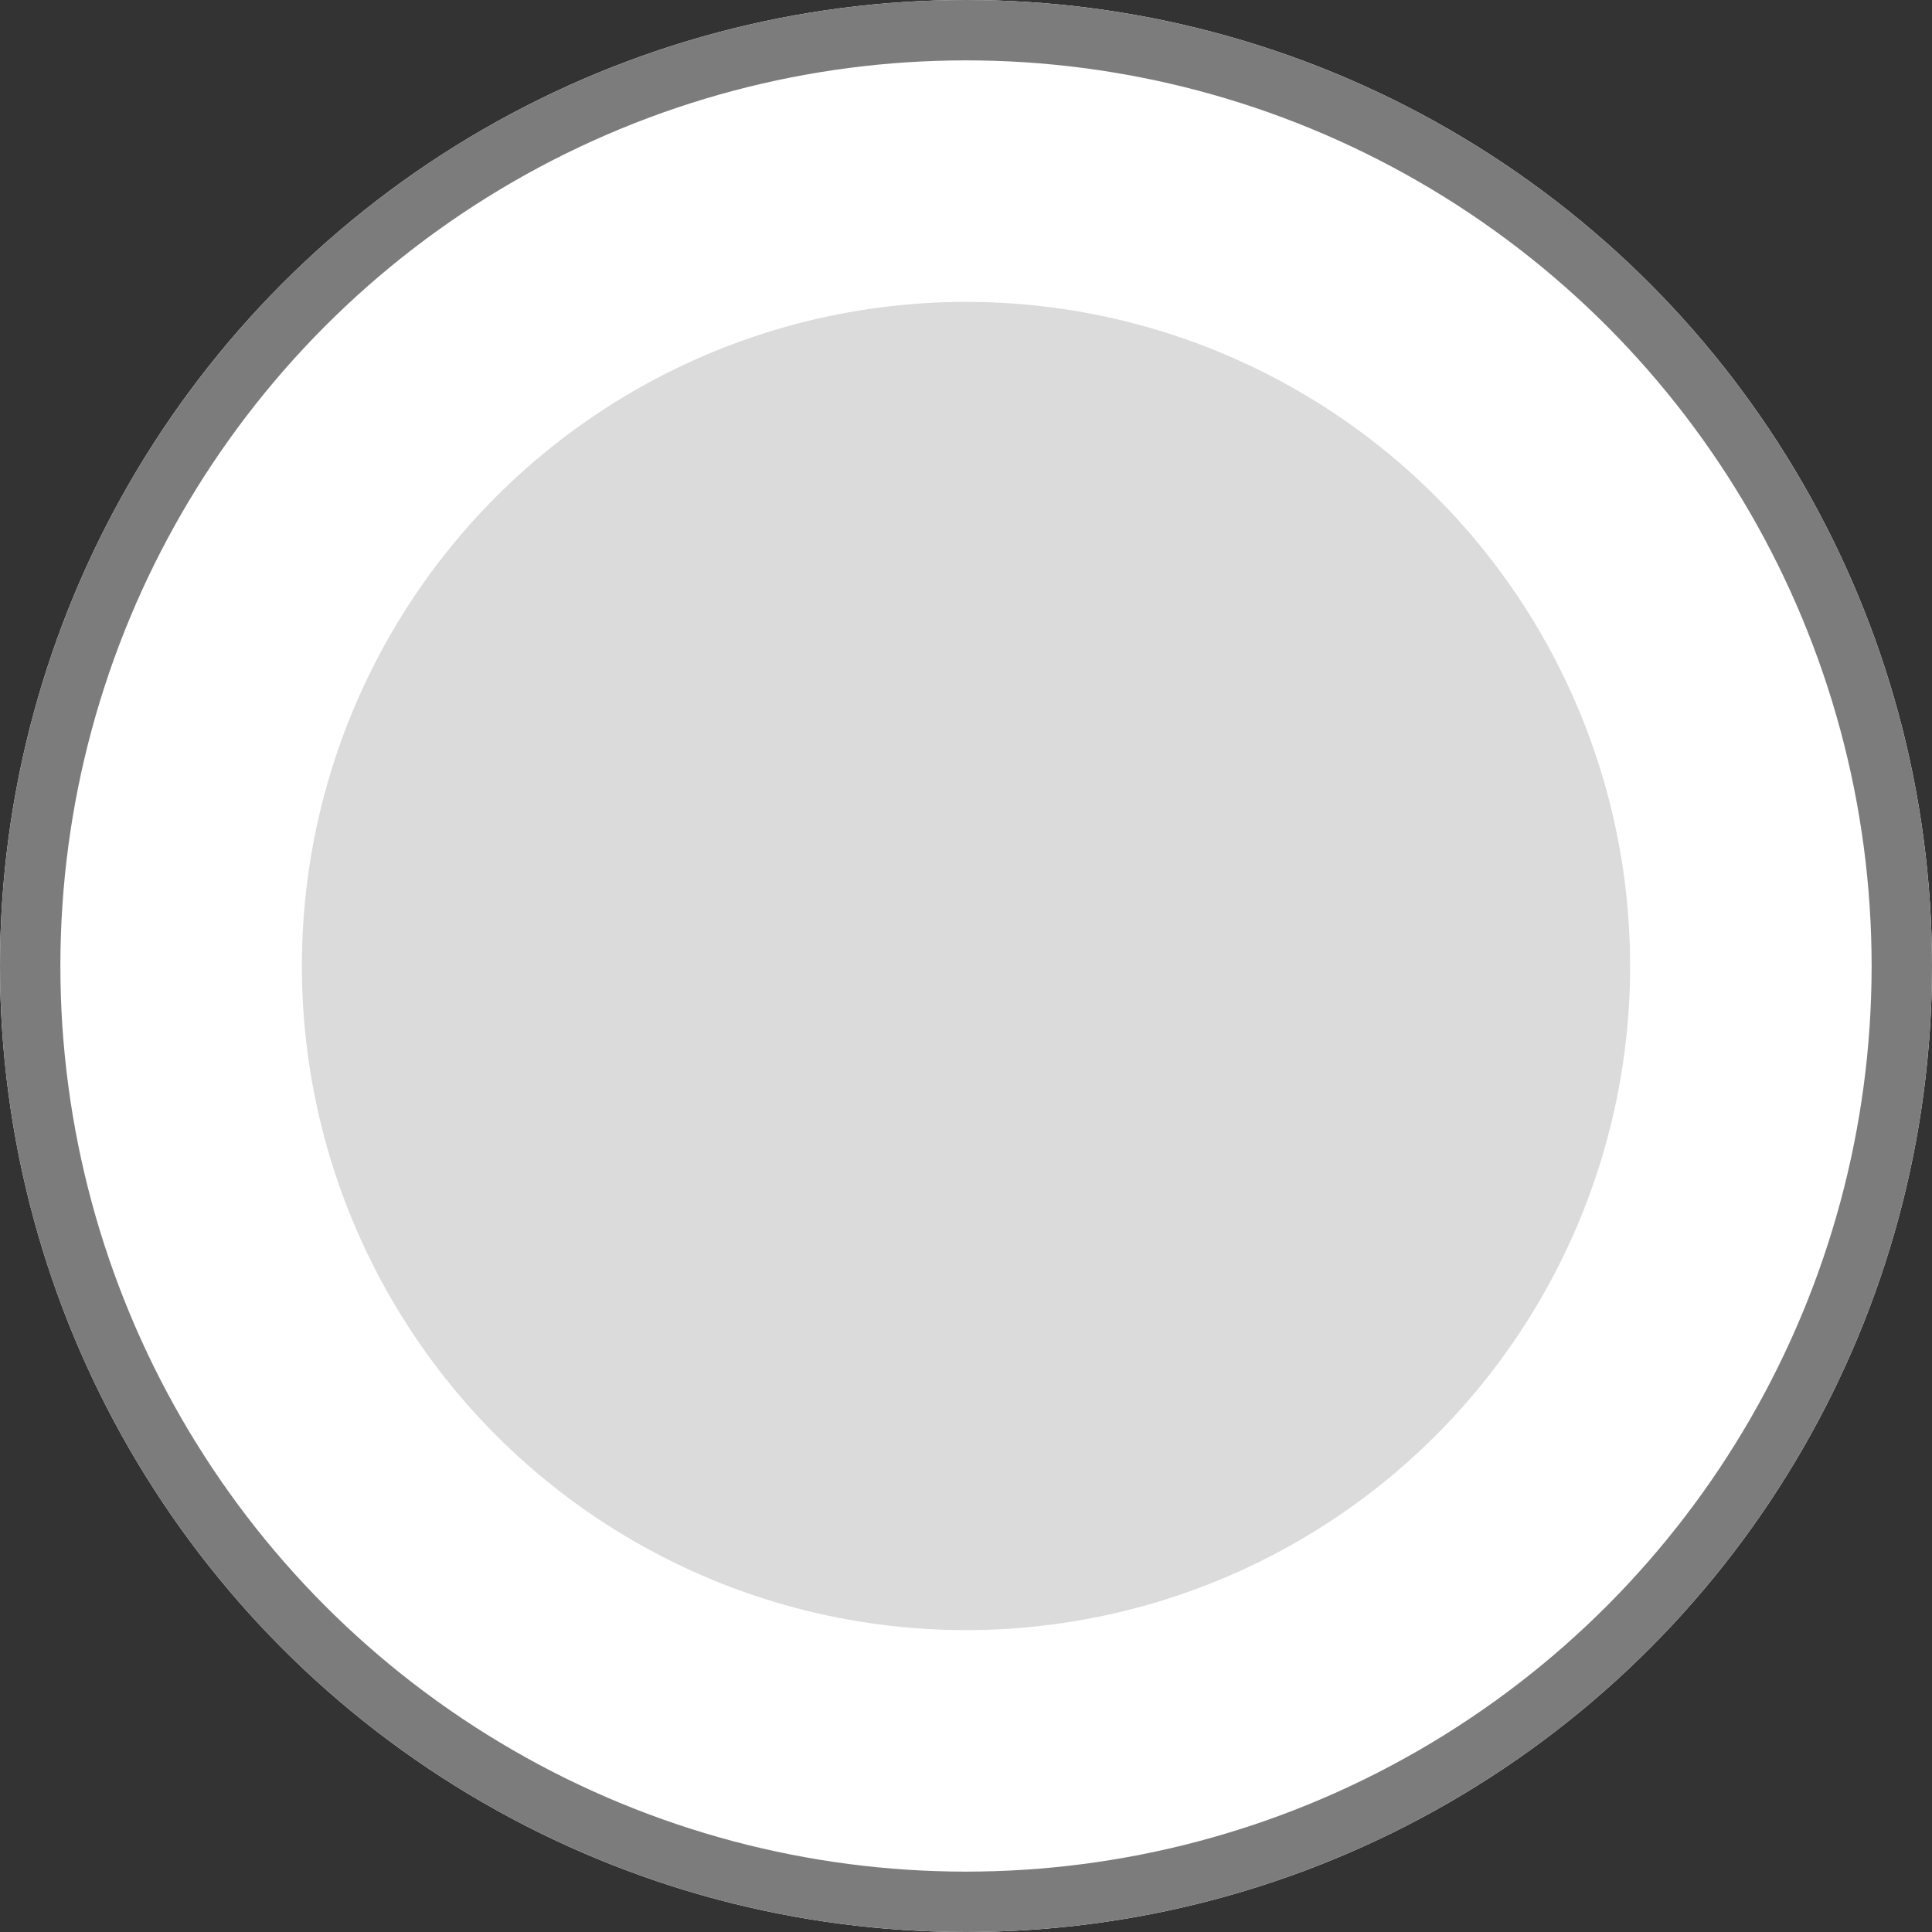 <svg xmlns="http://www.w3.org/2000/svg" width="32" height="32" viewBox="0 0 32 32">
  <rect x="0" y="0" width="32" height="32" fill="#333333" stroke="none"/>
  <defs>
    <style>
      .cls-1 {
        fill: #fff;
        stroke: #7c7c7c;
      }

      .cls-2 {
        fill: #dbdbdb;
      }

      .cls-3 {
        stroke: none;
      }

      .cls-4 {
        fill: none;
      }
    </style>
  </defs>
  <g id="그룹_14816" data-name="그룹 14816" transform="translate(-683 -472)">
    <g id="타원_9" data-name="타원 9" class="cls-1" transform="translate(683 472)">
      <circle class="cls-3" cx="16" cy="16" r="16"/>
      <circle class="cls-4" cx="16" cy="16" r="15.5"/>
    </g>
    <circle id="타원_10" data-name="타원 10" class="cls-2" cx="11" cy="11" r="11" transform="translate(688 477)"/>
  </g>
</svg>
